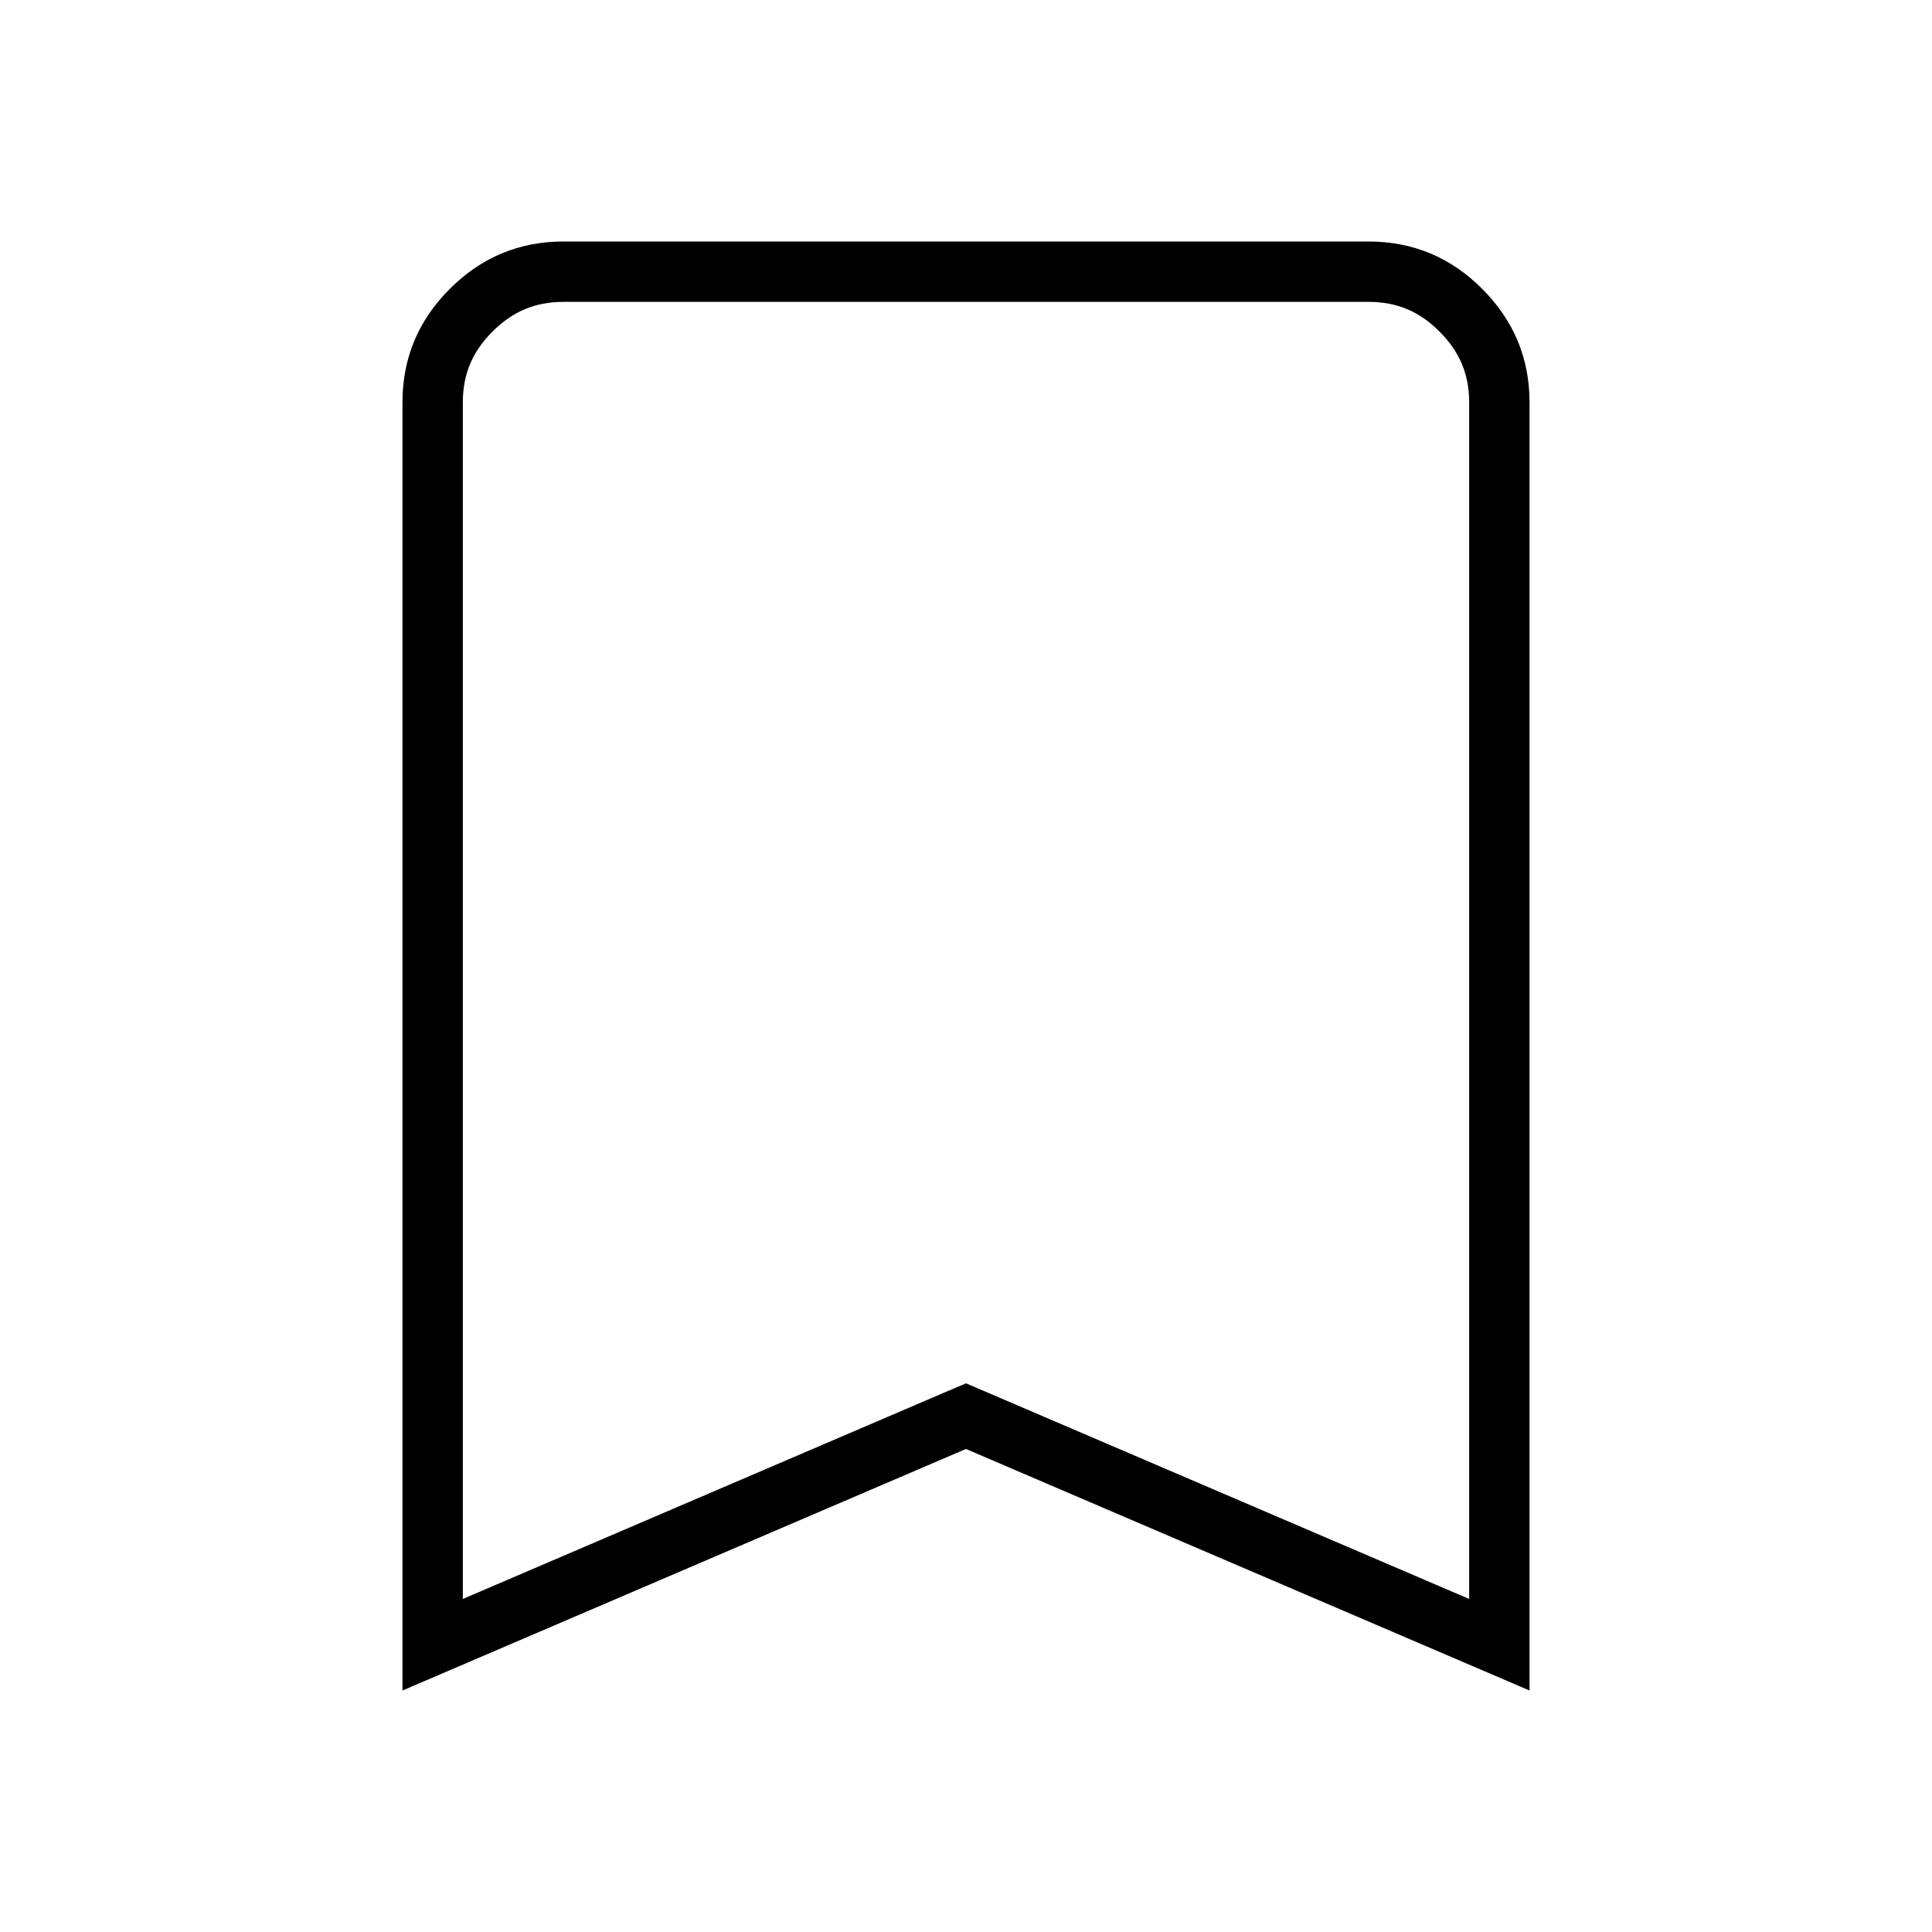 <svg width="16" height="16" viewBox="0 0 16 16" fill="none" xmlns="http://www.w3.org/2000/svg">
<path d="M12.417 3.333V13.621L8.098 11.77L8 11.728L7.901 11.77L3.583 13.621V3.333C3.583 3.034 3.687 2.783 3.902 2.569C4.117 2.354 4.367 2.25 4.667 2.25H11.333C11.633 2.25 11.884 2.354 12.098 2.569C12.313 2.784 12.417 3.034 12.417 3.333V3.333Z" stroke="black" stroke-width="0.5"/>
</svg>
